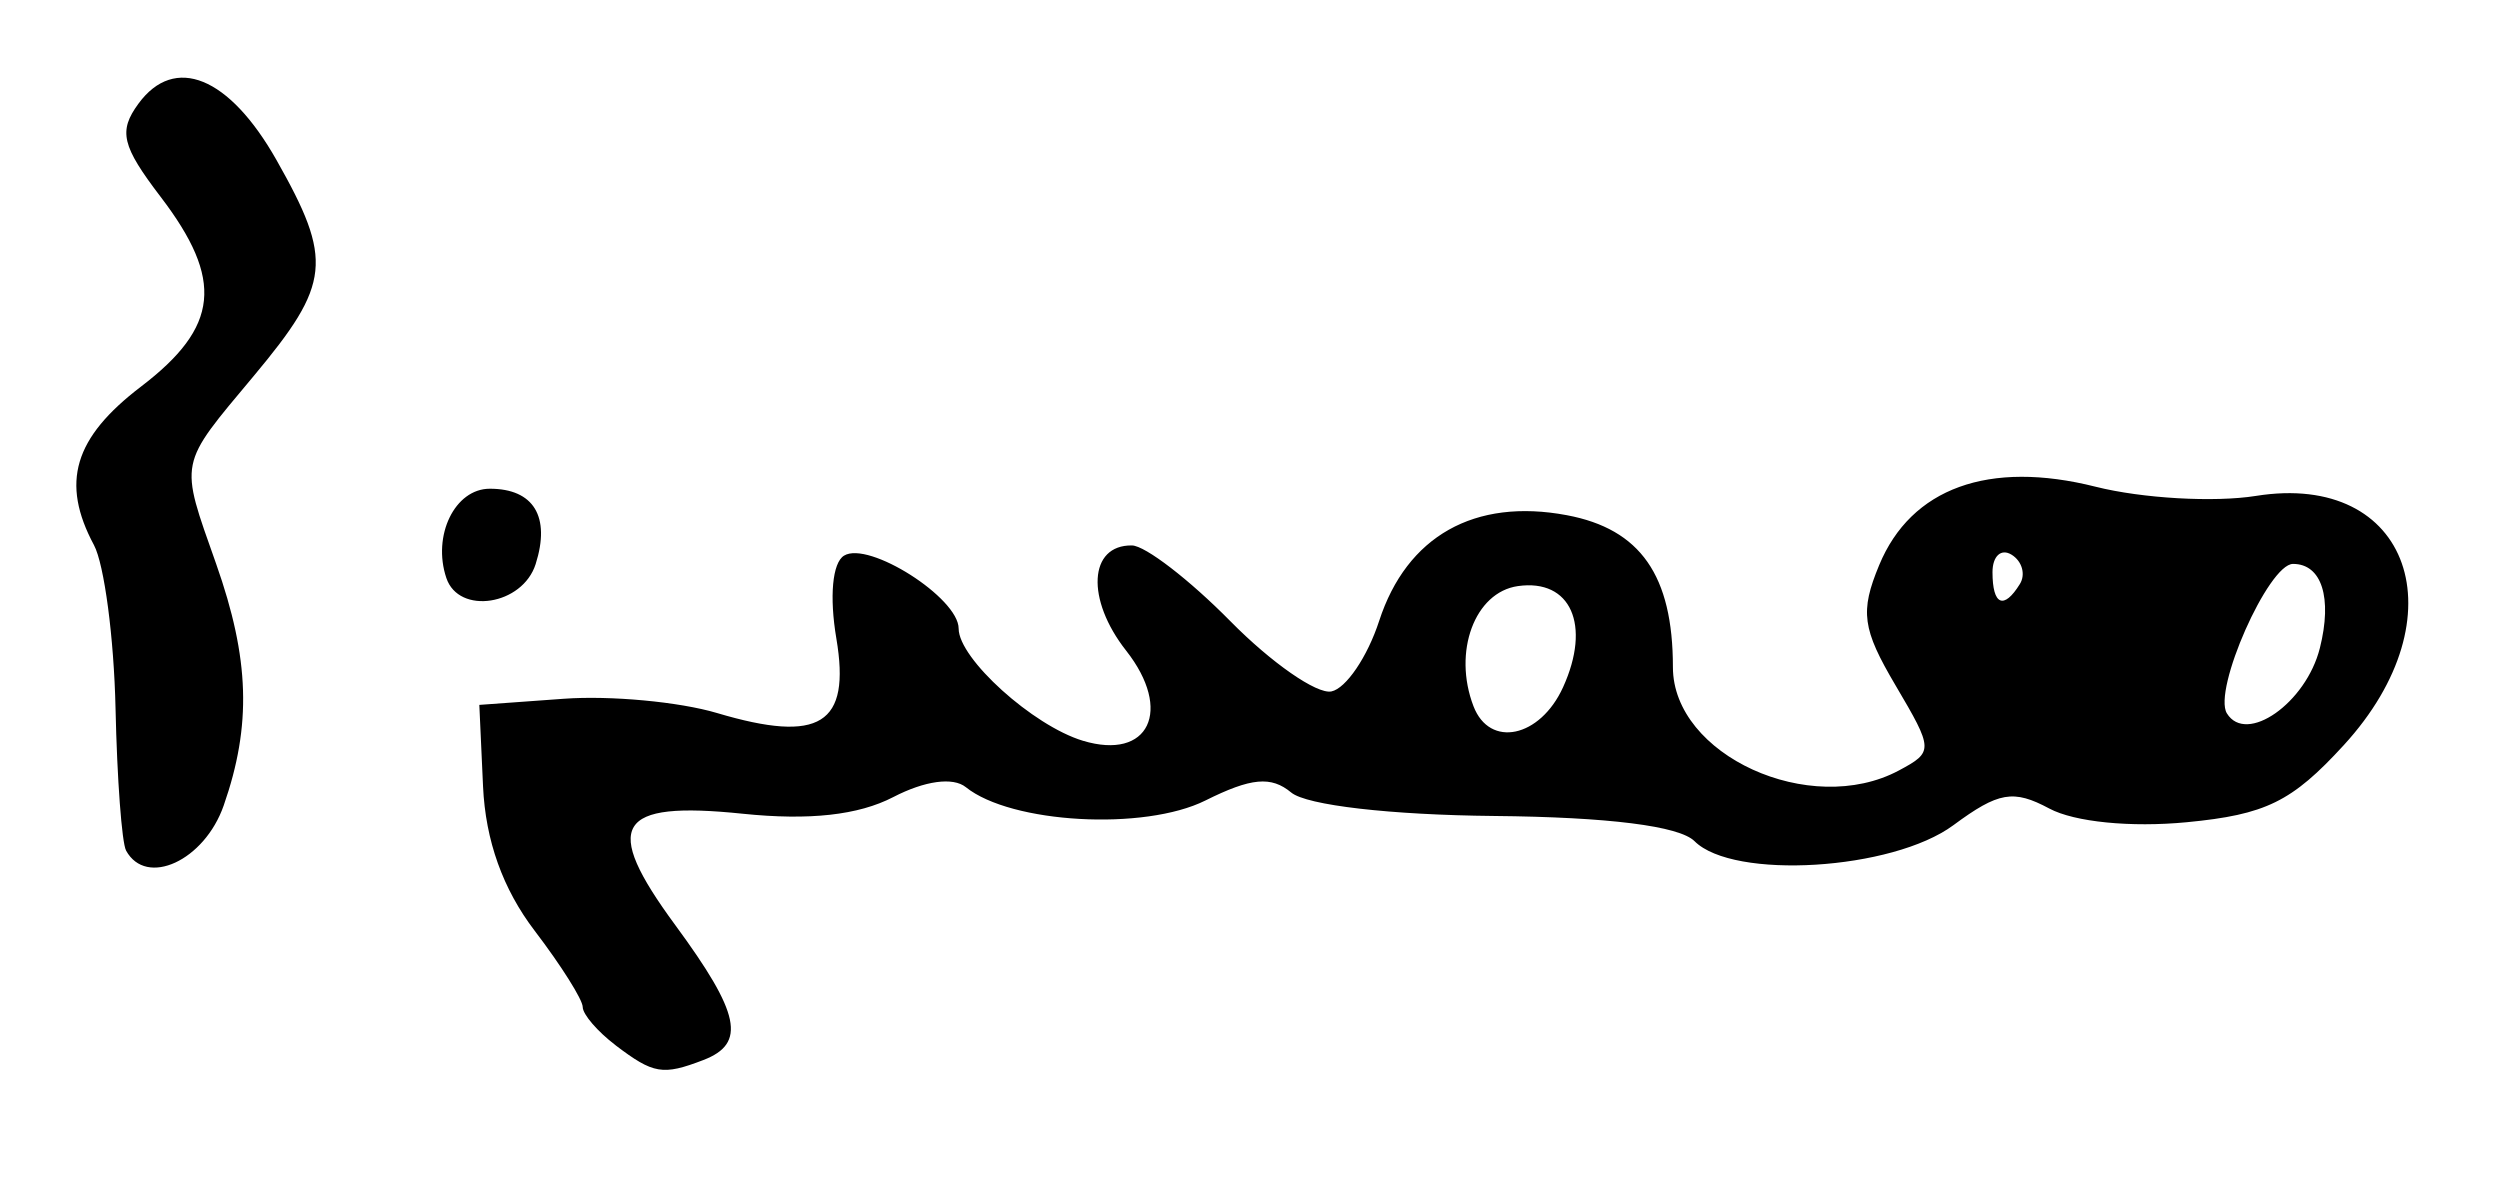 <?xml version="1.0" encoding="UTF-8" standalone="no"?>
<!-- Created with Inkscape (http://www.inkscape.org/) -->

<svg
   version="1.1"
   id="svg52"
   width="177.333"
   height="84"
   viewBox="0 0 177.333 84"
   xmlns="http://www.w3.org/2000/svg"
   xmlns:svg="http://www.w3.org/2000/svg">
  <defs
     id="defs56" />
  <g
     id="g58">
    <path
       style="fill:#000000;stroke-width:1.333"
       d="m 43.667,74.144 c -1.283,-0.974 -2.333,-2.195 -2.333,-2.713 0,-0.518 -1.531,-2.949 -3.403,-5.403 -2.263,-2.966 -3.491,-6.399 -3.667,-10.244 L 34,50 l 6,-0.435 c 3.3,-0.239 8.187,0.216 10.86,1.012 7.305,2.174 9.495,0.808 8.466,-5.283 -0.503,-2.975 -0.282,-5.37 0.542,-5.879 1.739,-1.075 8.132,2.992 8.132,5.173 0,2.129 5.266,6.884 8.812,7.956 4.685,1.416 6.399,-2.158 3.067,-6.394 -2.864,-3.641 -2.651,-7.5 0.412,-7.46 0.94,0.012 4.084,2.432 6.987,5.378 2.903,2.945 6.126,5.185 7.161,4.978 1.036,-0.208 2.561,-2.457 3.388,-4.999 1.96,-6.018 6.771,-8.73 13.309,-7.503 5.227,0.981 7.529,4.277 7.529,10.781 0,6.239 9.744,10.691 16.032,7.326 2.46,-1.317 2.454,-1.468 -0.237,-6.03 -2.367,-4.012 -2.533,-5.229 -1.164,-8.535 2.266,-5.47 7.781,-7.467 15.355,-5.56 3.298,0.831 8.416,1.123 11.373,0.65 10.931,-1.748 14.567,8.581 6.225,17.683 -3.682,4.018 -5.534,4.926 -11.139,5.465 -3.97,0.381 -7.96,-0.016 -9.744,-0.971 -2.556,-1.368 -3.603,-1.186 -6.807,1.182 -4.323,3.196 -15.601,3.892 -18.36,1.133 -1.077,-1.077 -6.101,-1.71 -14.208,-1.788 -7.356,-0.071 -13.311,-0.759 -14.401,-1.664 -1.425,-1.183 -2.844,-1.051 -6.088,0.567 -4.334,2.162 -13.782,1.636 -16.991,-0.946 -0.91,-0.732 -2.911,-0.458 -5.153,0.705 -2.47,1.281 -5.95,1.666 -10.664,1.18 -8.997,-0.929 -10.032,0.777 -4.791,7.903 4.608,6.266 5.049,8.392 1.986,9.568 -2.88,1.105 -3.534,0.995 -6.224,-1.047 z M 110.871,48.752 c 2.014,-4.42 0.548,-7.71 -3.198,-7.179 -3.07,0.436 -4.634,4.664 -3.153,8.524 1.146,2.987 4.722,2.229 6.351,-1.345 z m 53.684,-2.778 C 165.452,42.398 164.688,40 162.651,40 c -1.746,0 -5.707,8.957 -4.69,10.603 1.382,2.236 5.617,-0.738 6.593,-4.629 z m -21.278,-4.548 c 0.422,-0.683 0.157,-1.618 -0.588,-2.079 -0.745,-0.461 -1.355,0.098 -1.355,1.241 0,2.342 0.8,2.687 1.943,0.837 z M 8.943,60.333 C 8.641,59.783 8.304,55.242 8.195,50.241 8.085,45.24 7.396,40.029 6.664,38.662 4.294,34.234 5.238,31.056 10,27.424 15.548,23.192 15.893,19.86 11.395,13.963 8.637,10.347 8.39,9.31 9.817,7.358 12.384,3.848 16.255,5.423 19.609,11.345 23.64,18.463 23.466,20.124 18,26.667 12.617,33.11 12.72,32.593 15.333,40 c 2.376,6.735 2.523,11.435 0.536,17.134 -1.365,3.916 -5.49,5.821 -6.927,3.199 z M 31.661,41 c -1.013,-3.011 0.604,-6.333 3.082,-6.333 3.115,0 4.32,1.981 3.253,5.345 C 37.068,42.936 32.55,43.641 31.661,41 Z"
       id="path1123" />
  </g>
</svg>
